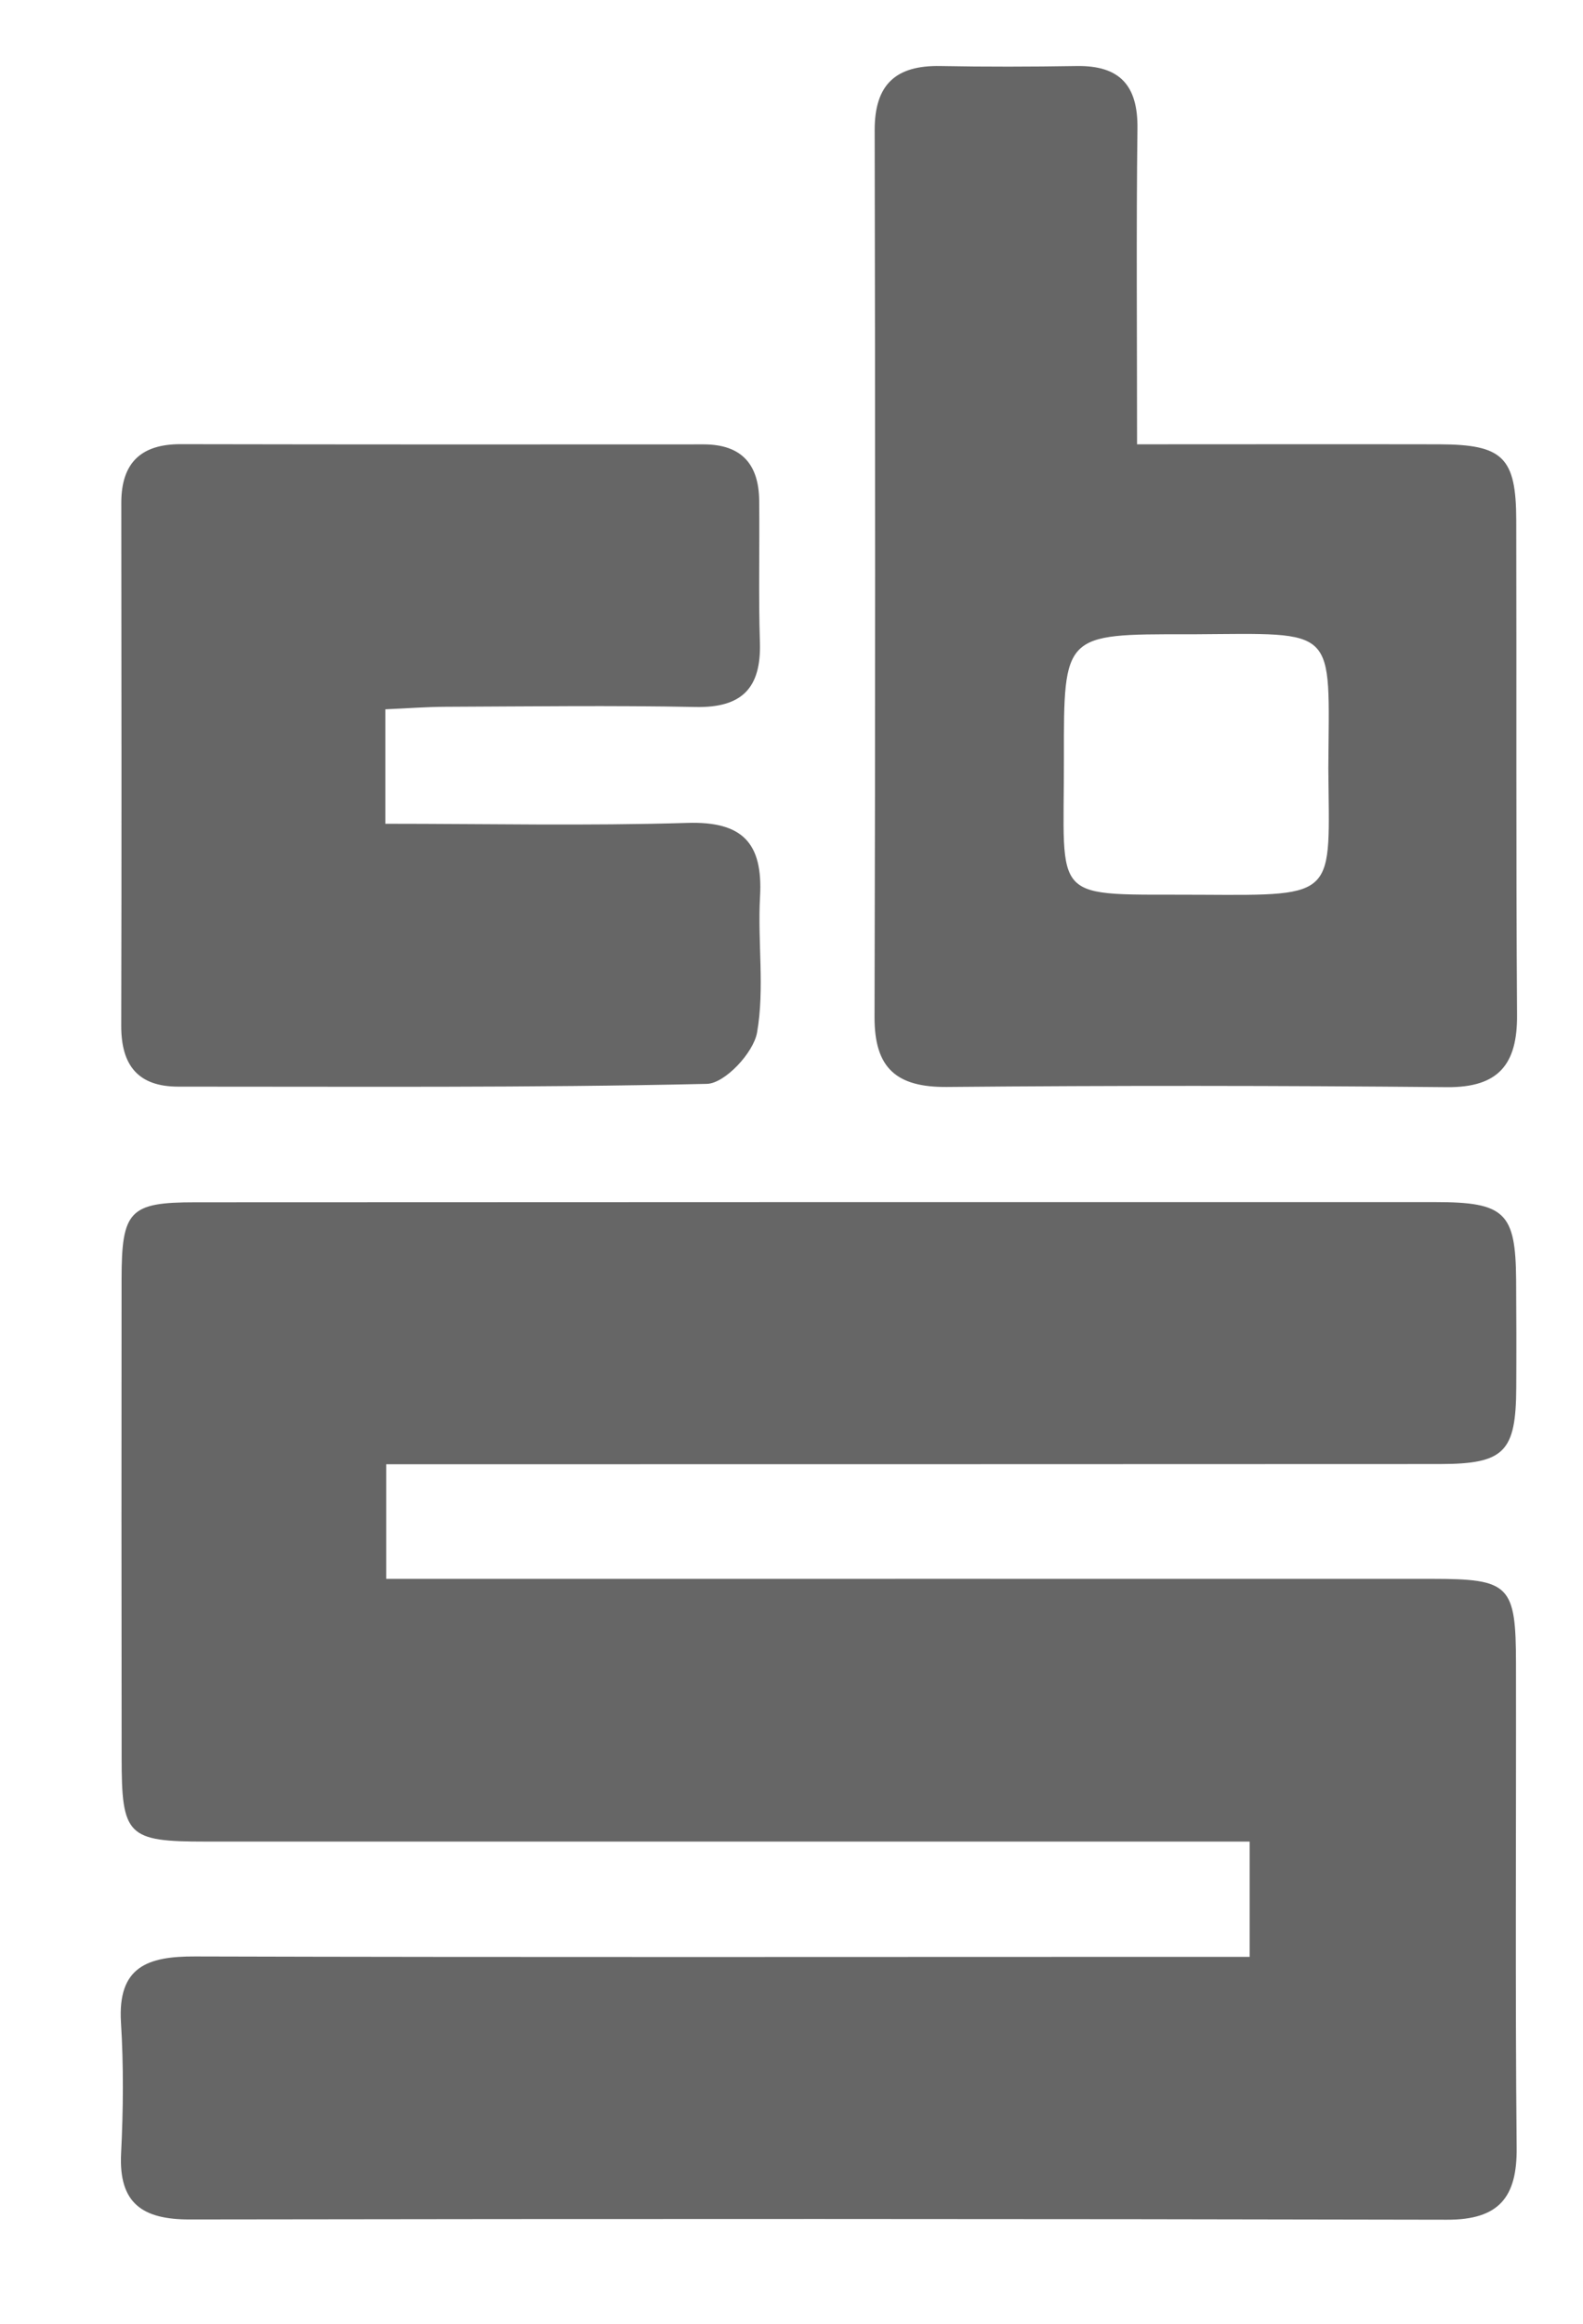 <?xml version="1.0" encoding="utf-8"?>
<!-- Generator: Adobe Illustrator 16.0.0, SVG Export Plug-In . SVG Version: 6.00 Build 0)  -->
<!DOCTYPE svg PUBLIC "-//W3C//DTD SVG 1.1//EN" "http://www.w3.org/Graphics/SVG/1.1/DTD/svg11.dtd">
<svg version="1.1" id="basis" xmlns="http://www.w3.org/2000/svg" xmlns:xlink="http://www.w3.org/1999/xlink" x="0px" y="0px"
	 width="24px" height="35.227px" viewBox="0 0 24 35.227" enable-background="new 0 0 24 35.227" xml:space="preserve">
<path fill-rule="evenodd" clip-rule="evenodd" fill="#666666" d="M5.855,22.192c0,0.606,0,1.111,0,1.737c0.353,0,0.687,0,1.021,0
	c4.945,0,9.89-0.001,14.835,0c1.179,0,1.272,0.093,1.273,1.288c0.004,2.443-0.013,4.888,0.01,7.331
	c0.009,0.76-0.273,1.096-1.057,1.094c-6.354-0.014-12.708-0.014-19.061-0.004c-0.713,0.001-1.079-0.241-1.04-1.003
	c0.033-0.66,0.039-1.324-0.002-1.983c-0.052-0.846,0.405-1.003,1.124-1c5.003,0.014,10.005,0.006,15.007,0.006
	c0.31,0,0.617,0,0.981,0c0-0.596,0-1.1,0-1.747c-0.335,0-0.665,0-0.995,0c-4.945,0-9.89,0-14.835,0
	c-1.186,0-1.272-0.086-1.272-1.277c-0.003-2.415-0.003-4.83-0.001-7.244c0.001-1.043,0.12-1.168,1.118-1.168
	c6.267-0.003,12.534-0.004,18.801-0.003c1.054,0,1.216,0.159,1.224,1.176c0.004,0.546,0.005,1.092,0.002,1.639
	c-0.005,0.972-0.18,1.154-1.158,1.155c-4.976,0.003-9.948,0.002-14.922,0.003C6.572,22.192,6.237,22.192,5.855,22.192z"/>
<path fill-rule="evenodd" clip-rule="evenodd" fill="#666666" d="M5.842,10.75c0,0.621,0,1.133,0,1.735
	c1.546,0,3.063,0.033,4.579-0.013c0.836-0.026,1.147,0.304,1.102,1.115c-0.039,0.687,0.072,1.392-0.045,2.061
	c-0.053,0.307-0.489,0.773-0.761,0.779c-2.67,0.061-5.343,0.041-8.012,0.042c-0.612,0.001-0.868-0.323-0.867-0.921
	c0.007-2.642,0.003-5.285,0.001-7.928c0-0.602,0.296-0.89,0.902-0.888c2.642,0.005,5.285,0.005,7.927,0.003
	c0.576,0,0.836,0.303,0.842,0.851c0.008,0.718-0.012,1.437,0.011,2.154c0.02,0.691-0.275,0.99-0.977,0.975
	c-1.264-0.025-2.527-0.008-3.793-0.003C6.471,10.713,6.188,10.735,5.842,10.75z"/>
<path fill-rule="evenodd" clip-rule="evenodd" fill="#666666" d="M22.988,7.887c-0.002-0.956-0.201-1.15-1.165-1.153
	c-1.489-0.003-2.978,0-4.584,0c0-1.693-0.013-3.24,0.006-4.787c0.008-0.653-0.269-0.956-0.92-0.946
	c-0.689,0.011-1.378,0.013-2.067,0c-0.673-0.013-0.998,0.275-0.997,0.972c0.009,4.48,0.01,8.96-0.002,13.44
	c-0.003,0.775,0.331,1.067,1.096,1.061c2.527-0.023,5.055-0.021,7.582,0.003c0.785,0.007,1.069-0.348,1.063-1.095
	C22.983,12.884,22.994,10.386,22.988,7.887z M18.22,13.561c-2.329-0.014-2.086,0.169-2.09-2.077c-0.003-1.874,0-1.874,1.867-1.871
	c0.029,0,0.058,0,0.087,0c2.221-0.013,2.067-0.139,2.055,2.031C20.154,13.594,20.297,13.573,18.22,13.561z"/>
</svg>
